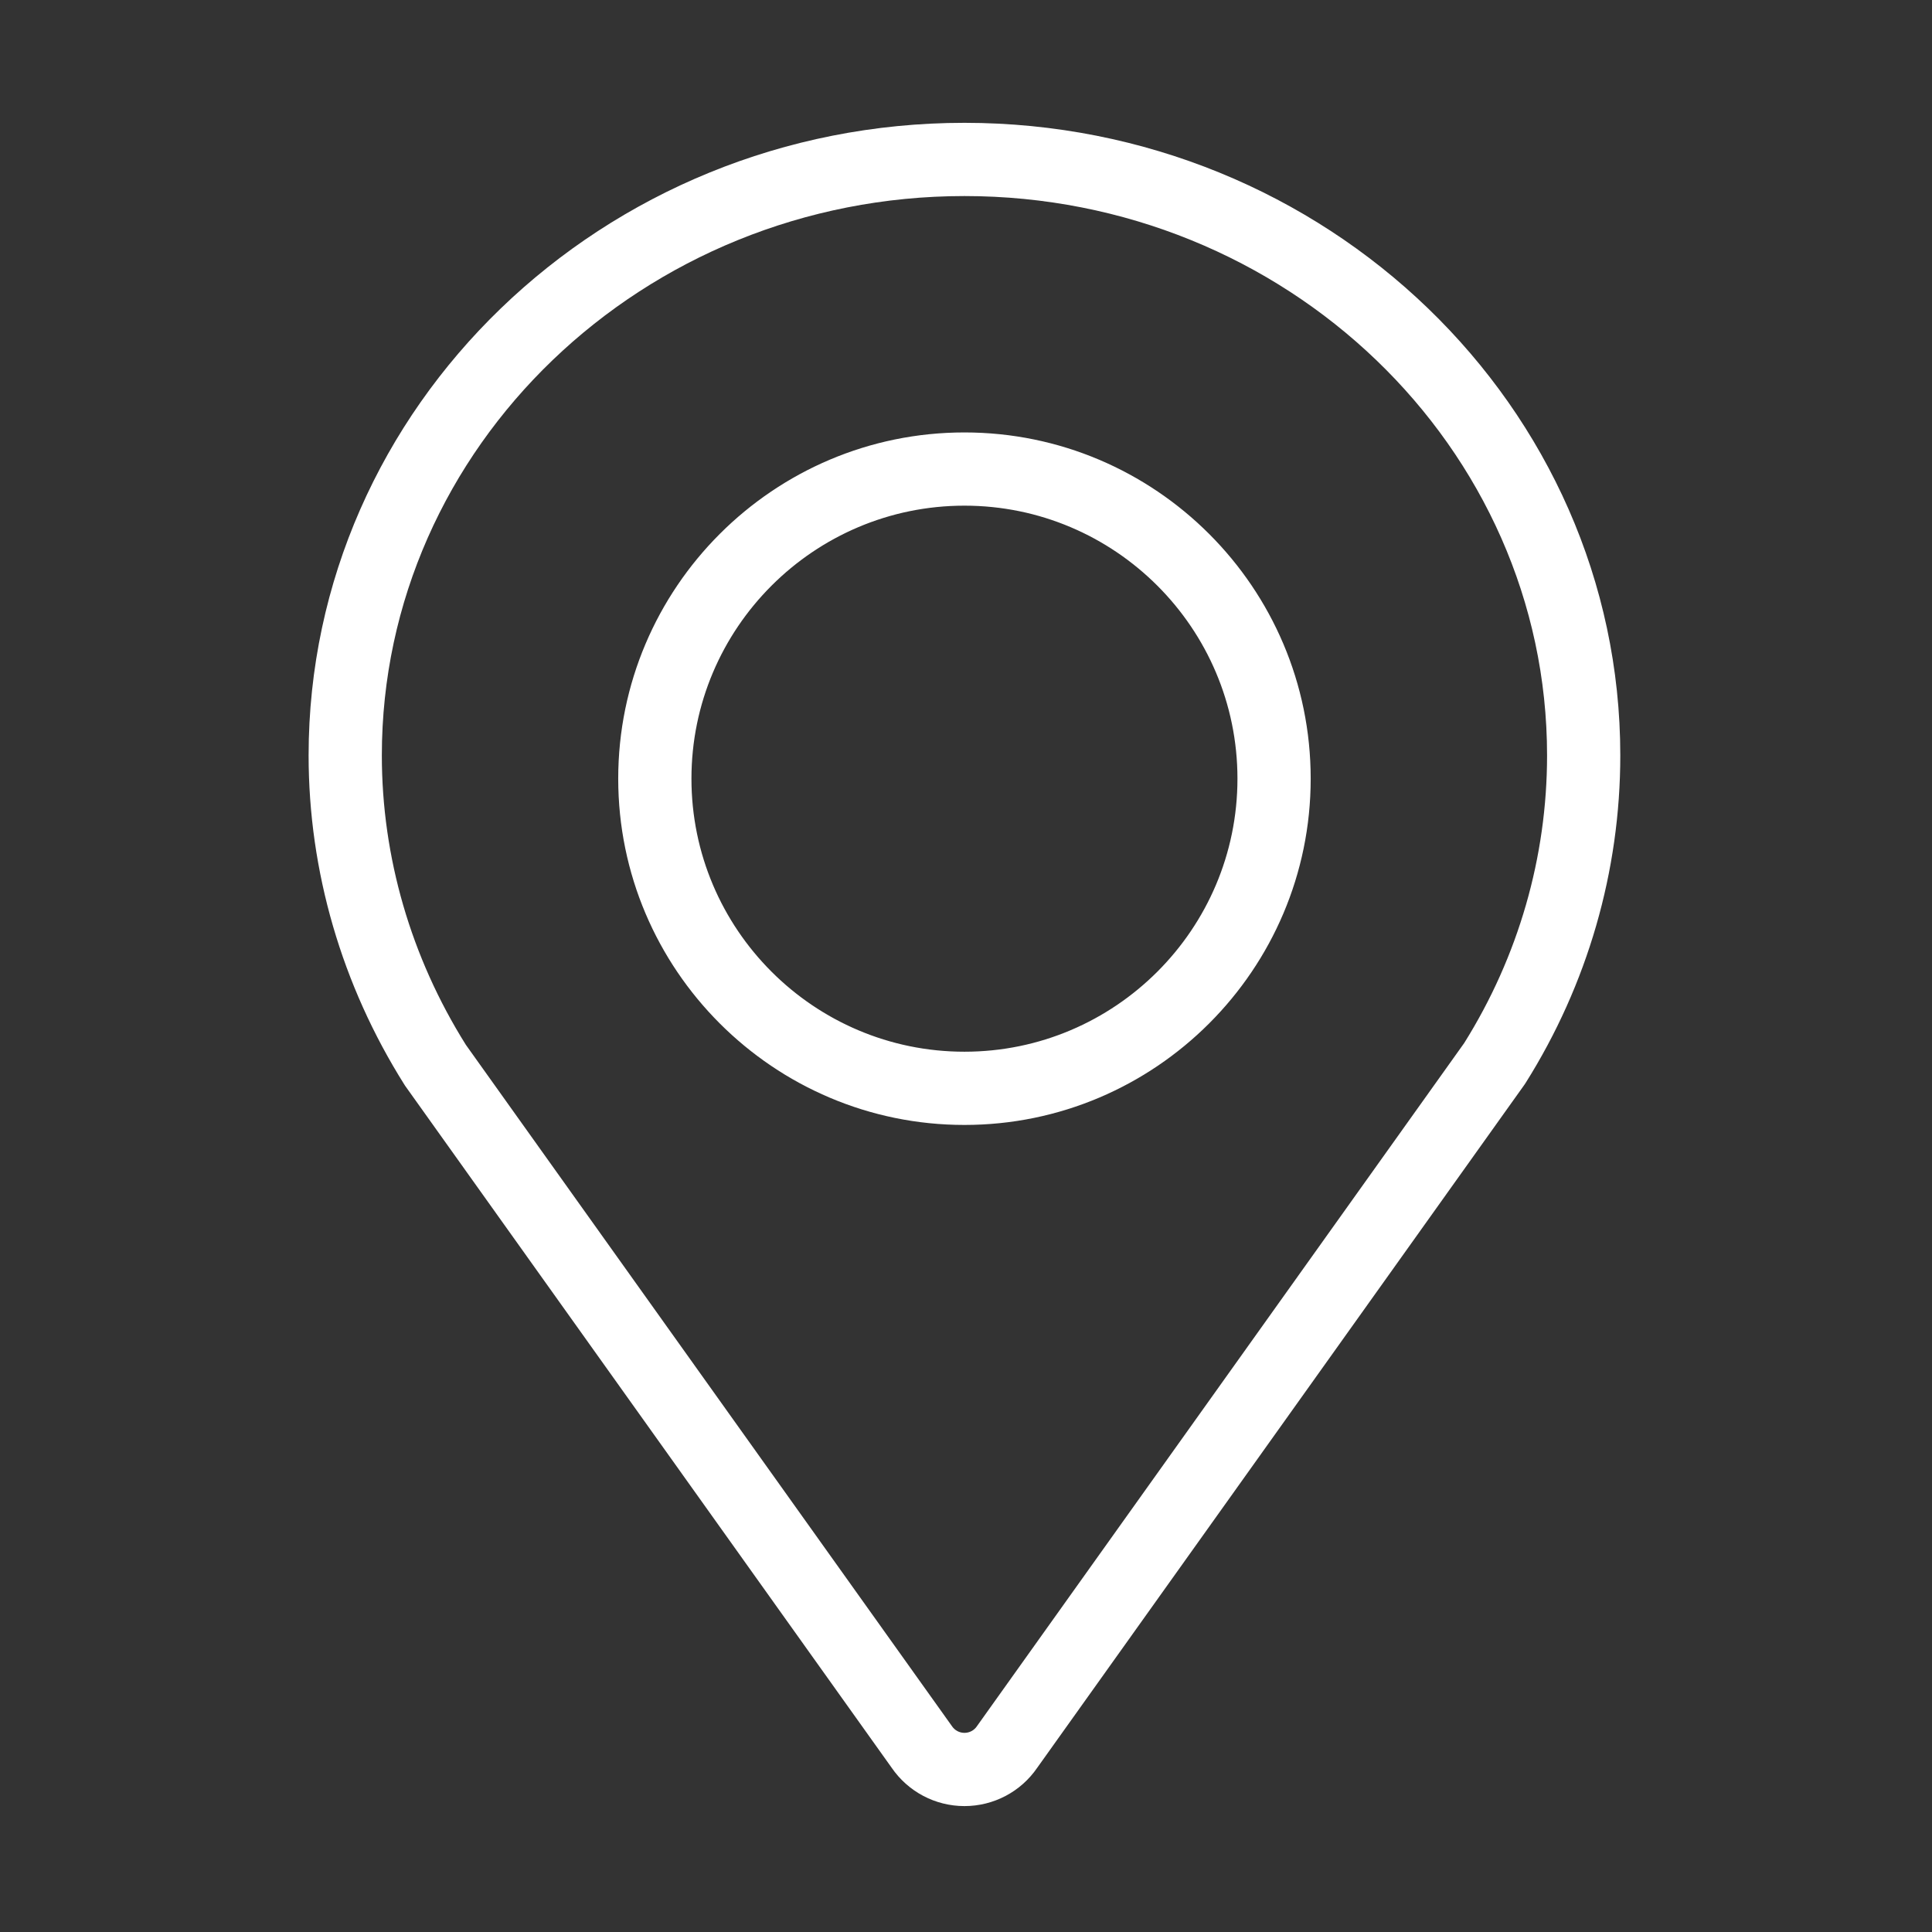 <?xml version="1.0" encoding="UTF-8" standalone="no"?>
<svg
   xmlns:dc="http://purl.org/dc/elements/1.1/"
   xmlns:cc="http://creativecommons.org/ns#"
   xmlns:rdf="http://www.w3.org/1999/02/22-rdf-syntax-ns#"
   xmlns:svg="http://www.w3.org/2000/svg"
   xmlns="http://www.w3.org/2000/svg"
   xmlns:sodipodi="http://sodipodi.sourceforge.net/DTD/sodipodi-0.dtd"
   xmlns:inkscape="http://www.inkscape.org/namespaces/inkscape"
   width="200"
   height="200"
   viewBox="0 0 200 200"
   version="1.1"
   id="svg2"
   inkscape:version="0.48.4 r9939"
   sodipodi:docname="geo.svg">
  <rect x="0" y="0" width="200" height="200" fill="#333333" stroke="none"/>
  <sodipodi:namedview
     pagecolor="#ffffff"
     bordercolor="#666666"
     borderopacity="1"
     objecttolerance="10"
     gridtolerance="10"
     guidetolerance="10"
     inkscape:pageopacity="0"
     inkscape:pageshadow="2"
     inkscape:window-width="640"
     inkscape:window-height="480"
     id="namedview14"
     showgrid="false"
     inkscape:zoom="1.18"
     inkscape:cx="100"
     inkscape:cy="100"
     inkscape:window-x="0"
     inkscape:window-y="24"
     inkscape:window-maximized="0"
     inkscape:current-layer="svg2" />
  <defs
     id="defs4">
    <style
       type="text/css"
       id="style6" />
  </defs>
  <g
     class="transform-group"
     id="g8"
     style="fill:#ffffff">
    <g
       transform="scale(0.195, 0.195)"
       id="g10"
       style="fill:#ffffff">
      <path
         d="M511.99 958.796c-15.48 0-29.911-7.62-38.663-20.398l-258.3-362.049-0.299-0.474c-33.297-52.876-50.897-113.341-50.897-174.858 0-185.169 156.184-335.814 348.158-335.814 191.986 0 348.177 150.653 348.177 335.833 0 61.44-17.378 121.56-50.258 173.861l-0.63 0.942-258.598 362.545C541.954 951.172 527.514 958.796 511.99 958.796zM247.332 554.694l257.908 361.497 0.135 0.202c1.494 2.208 3.967 3.527 6.616 3.527 2.667 0 5.138-1.306 6.612-3.494l0.298-0.431 258.395-362.263c28.785-45.984 43.997-98.773 43.997-152.698 0-163.743-138.752-296.956-309.301-296.956-170.539 0-309.283 133.207-309.283 296.939C202.707 455.011 218.138 508.14 247.332 554.694zM511.99 597.198c-101.345 0-183.796-82.46-183.796-183.818 0-101.355 82.451-183.814 183.796-183.814 101.356 0 183.815 82.459 183.815 183.814C695.806 514.738 613.347 597.198 511.99 597.198zM511.99 268.442c-79.909 0-144.921 65.019-144.921 144.939 0 79.921 65.012 144.943 144.921 144.943 79.92 0 144.939-65.022 144.939-144.943C656.929 333.461 591.91 268.442 511.99 268.442z"
         fill="#272636"
         id="path12"
         style="fill:#ffffff" />
    </g>
  </g>
</svg>
